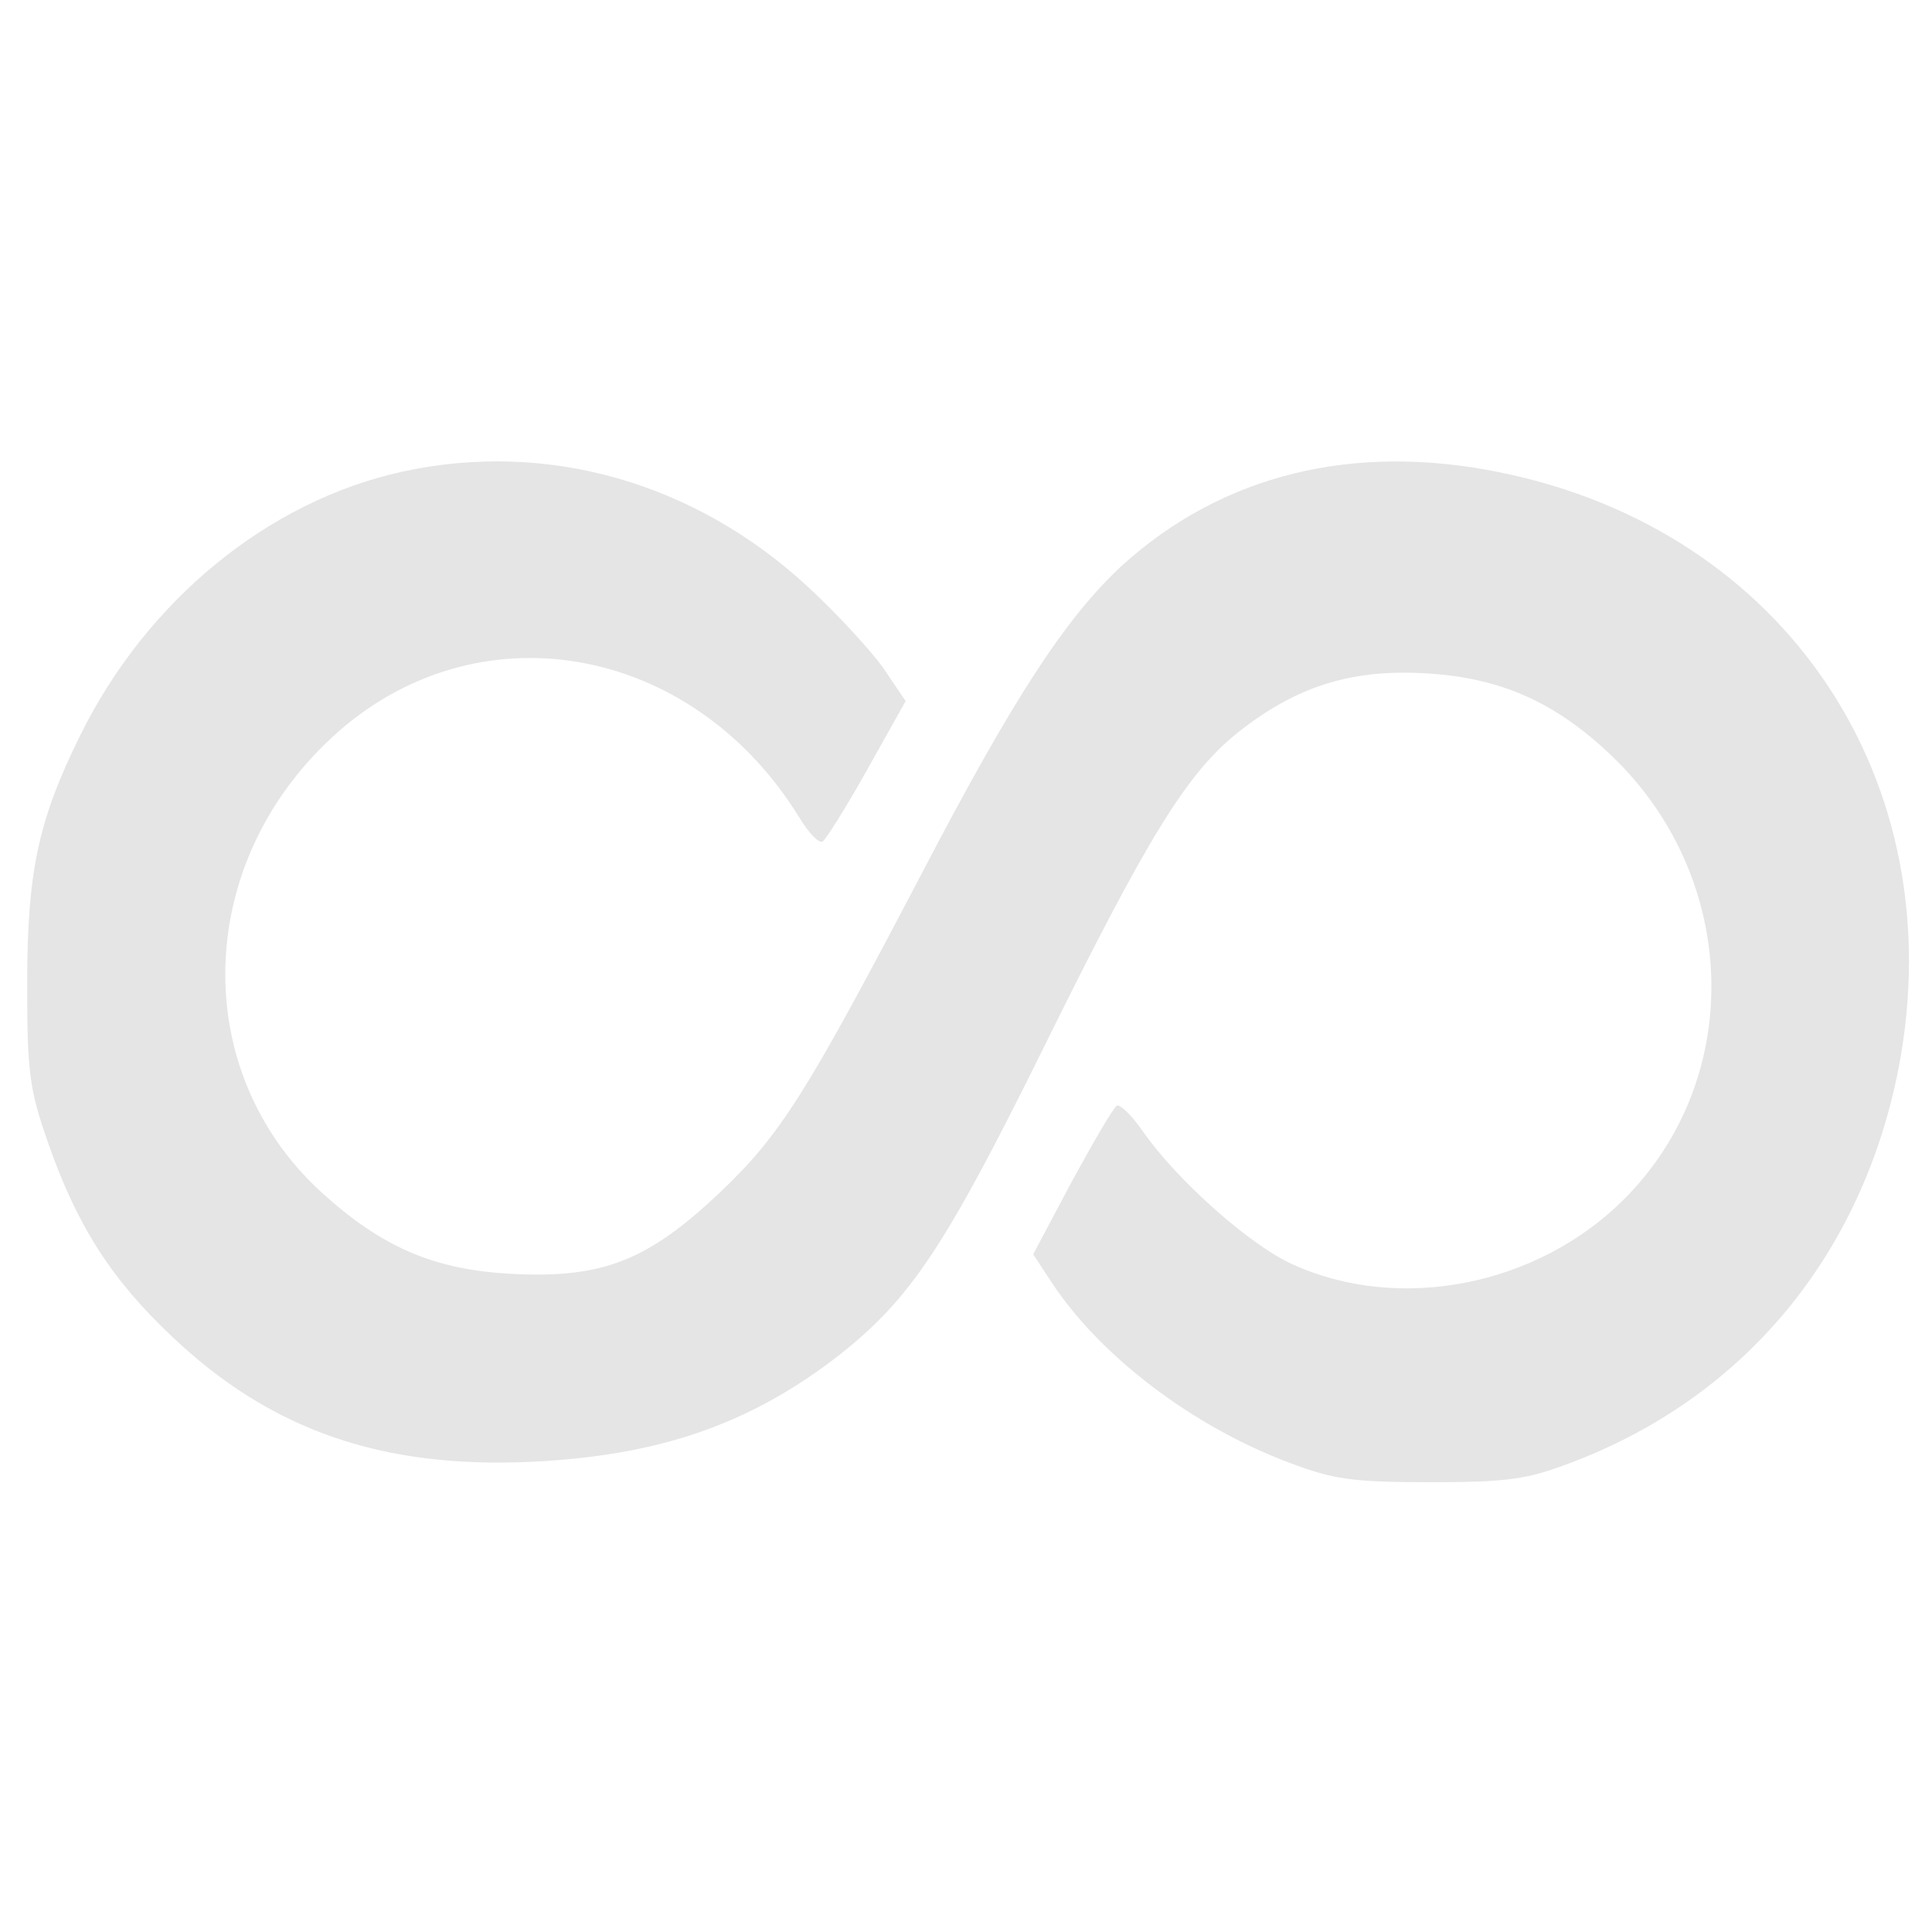 <svg xmlns="http://www.w3.org/2000/svg" width="341.333" height="341.333" version="1.0" viewBox="0 0 256 256">
    <path fill="#e5e5e5" d="M53.3 62.5c-17.8 3.9-33.9 17.1-42.7 35-5.6 11.3-7 18.2-7 33 0 11.6.3 13.9 2.8 21 3.8 10.9 8.4 18.1 16.5 25.7 13 12.3 27.7 17.4 47.4 16.5 17.1-.8 29.2-5 41.1-14.3 9.3-7.4 13.9-14.3 26.8-40.4 13.9-28.2 19.1-36.6 25.9-42 7.6-6 14.8-8.3 24.4-7.8 10.1.5 17.4 3.7 24.9 10.8 17.1 16.2 17.9 42.8 1.8 58.9-11.5 11.5-29.8 15.1-44 8.6-5.7-2.6-15.3-11.2-19.7-17.5-1.5-2.2-3.1-3.7-3.5-3.5-.5.3-3.1 4.8-6 10.1l-5.1 9.6 2.5 3.8c6.4 9.7 18.6 19 31.4 23.8 5.8 2.2 8.2 2.6 18.7 2.6s12.9-.4 18.7-2.6c23-8.7 38.6-27.6 43.4-52.4 7.2-37.9-15-71.1-52.8-78.8-19.5-4-36.9.3-50.2 12.4-7.4 6.9-14.3 17.4-26.6 41-15.2 29-18.6 34.4-26.6 42-9.5 9-15.5 11.4-27.4 10.8-10.4-.5-17.4-3.5-25.5-10.9-17.4-16-16.8-43.3 1.5-60.2 18.9-17.5 47.6-12.6 61.9 10.6 1.2 2 2.6 3.5 3.1 3.2.4-.2 3.1-4.5 5.9-9.5l5.1-9.1-2.9-4.3c-1.7-2.4-6.2-7.3-10-10.8-15-13.9-34.6-19.5-53.8-15.3"/>
</svg>
